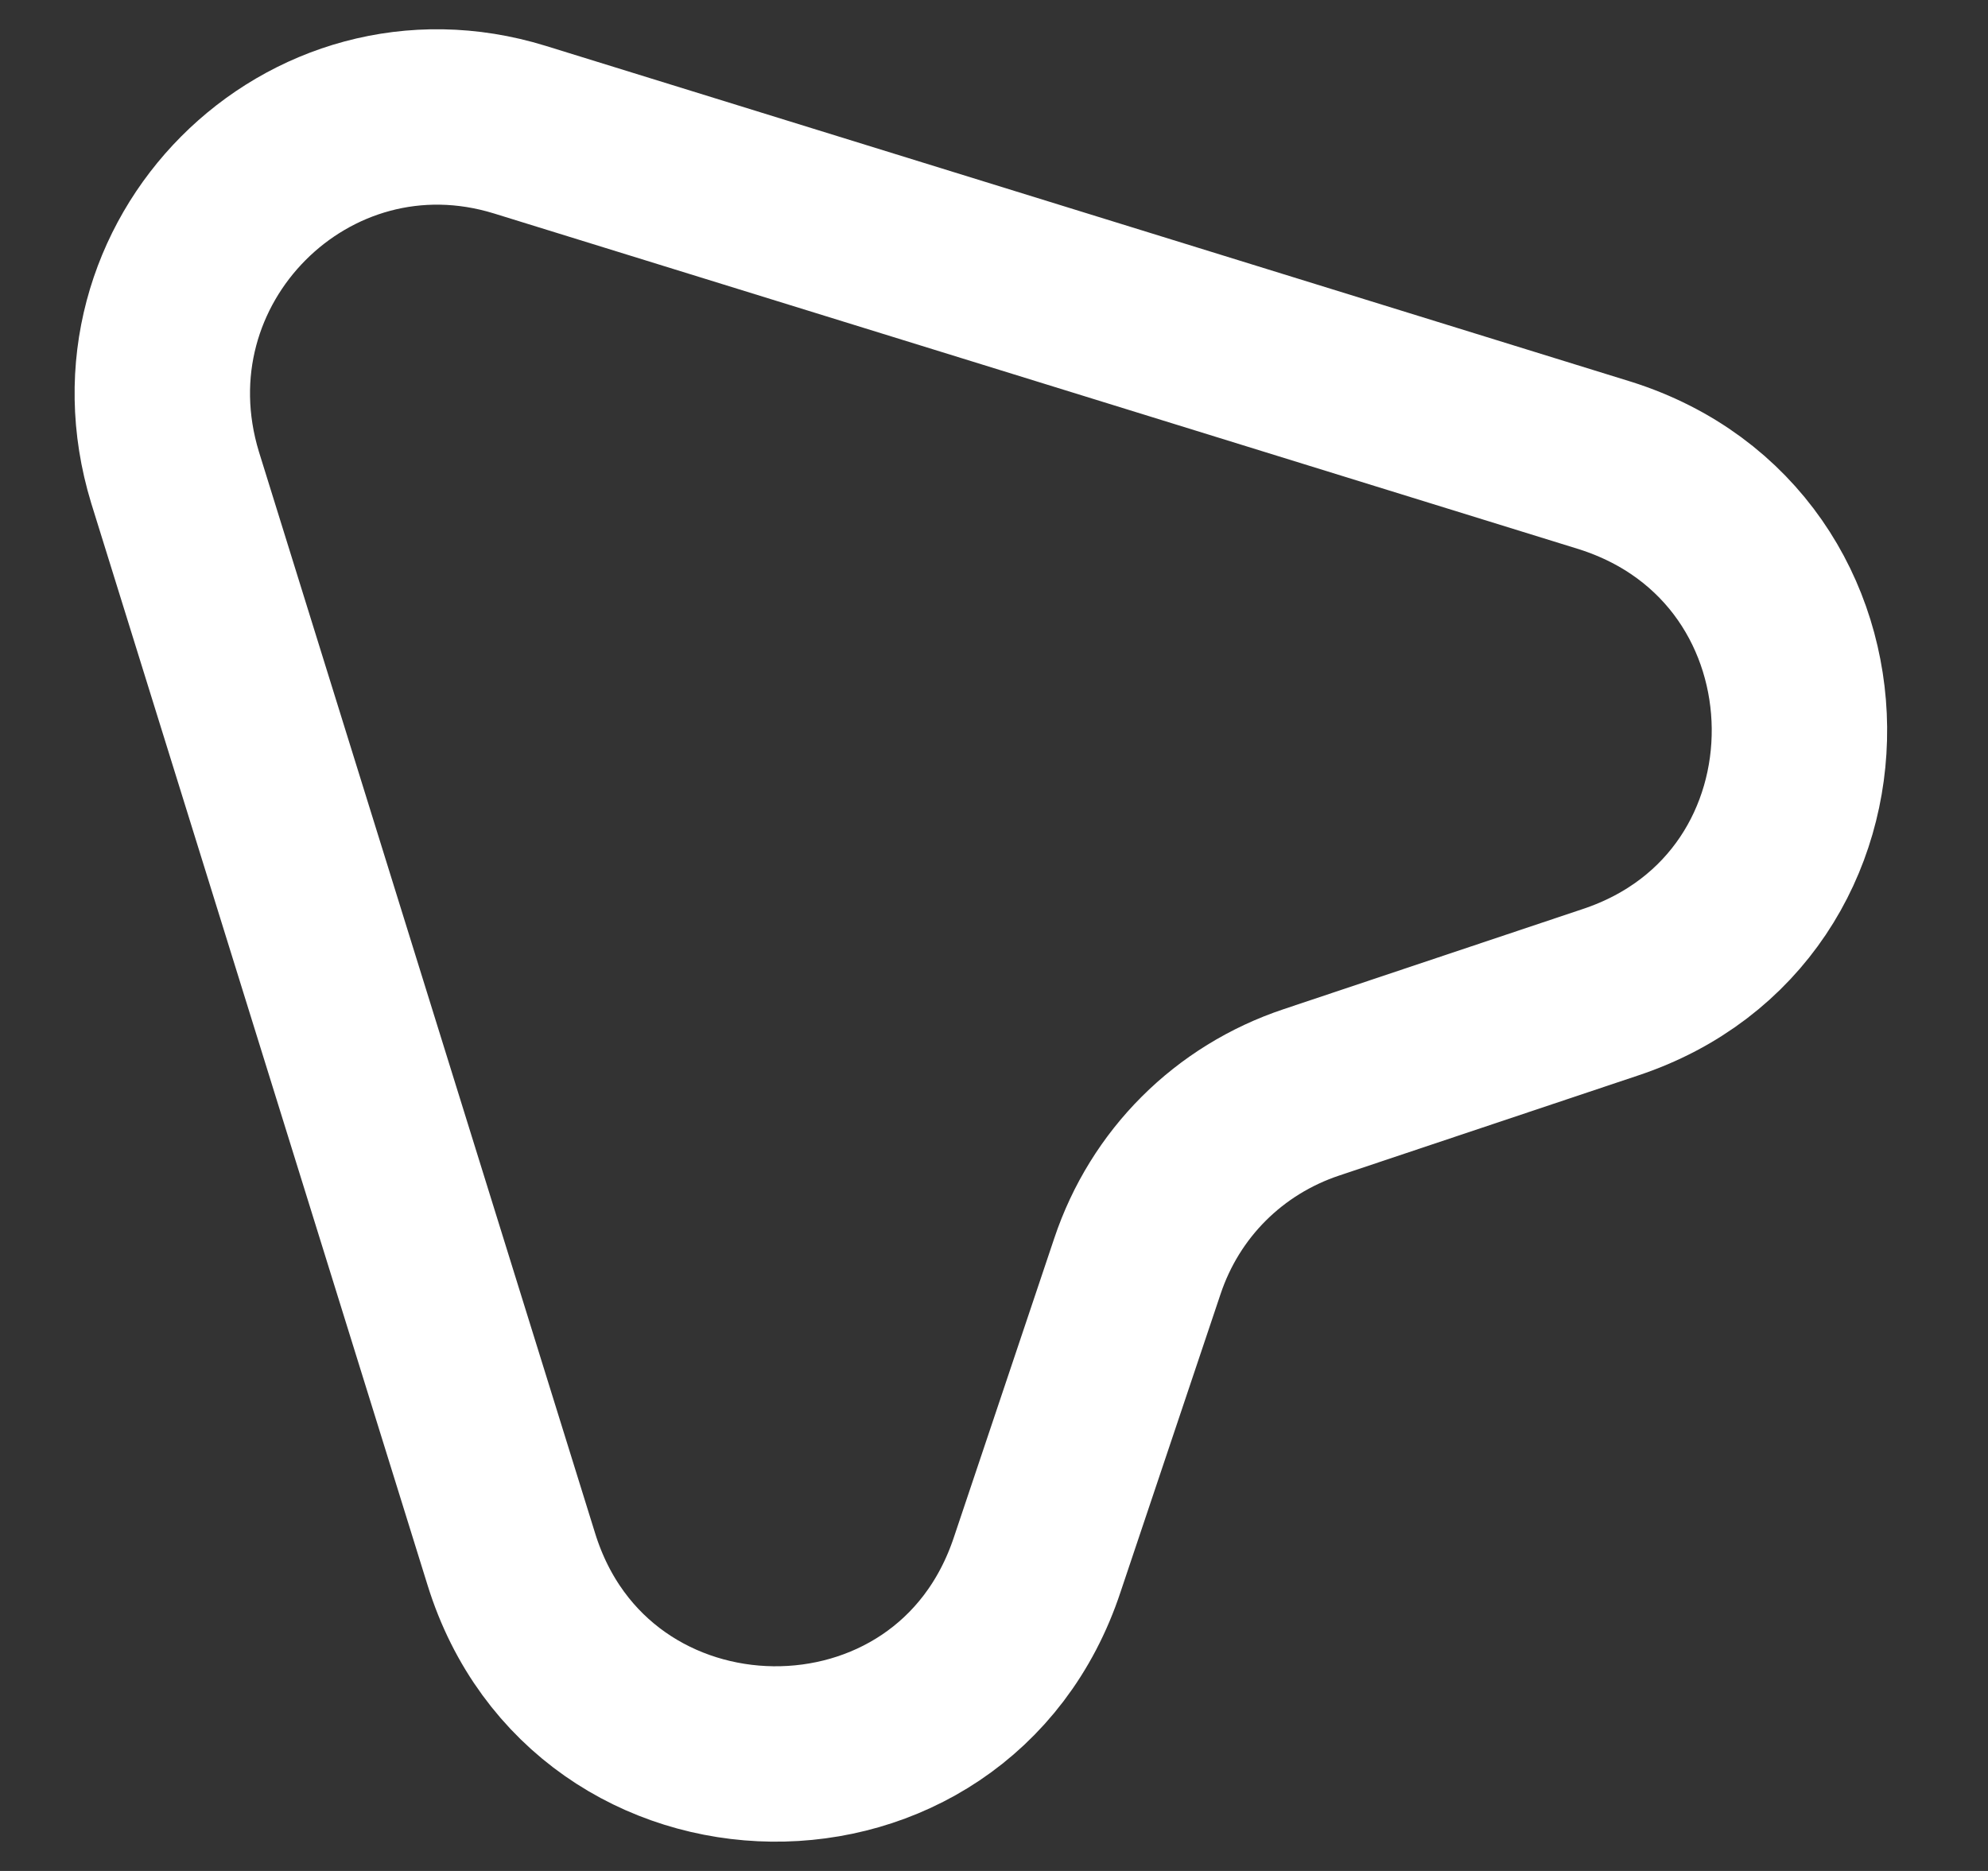 <svg width="17" height="16" viewBox="0 0 17 16" fill="none" xmlns="http://www.w3.org/2000/svg">
<rect x="0" y="0" width="17" height="16" fill="#333333" stroke="none"/>
<path d="M13.767 8.487L11.216 9.341C10.508 9.577 9.962 10.122 9.726 10.829L8.871 13.376C8.148 15.57 5.051 15.526 4.372 13.332L1.497 4.083C0.936 2.243 2.632 0.549 4.446 1.109L13.723 3.98C15.92 4.673 15.95 7.765 13.767 8.487Z" stroke="white" stroke-width="1.5" stroke-linecap="round" stroke-linejoin="round"/>
</svg>
